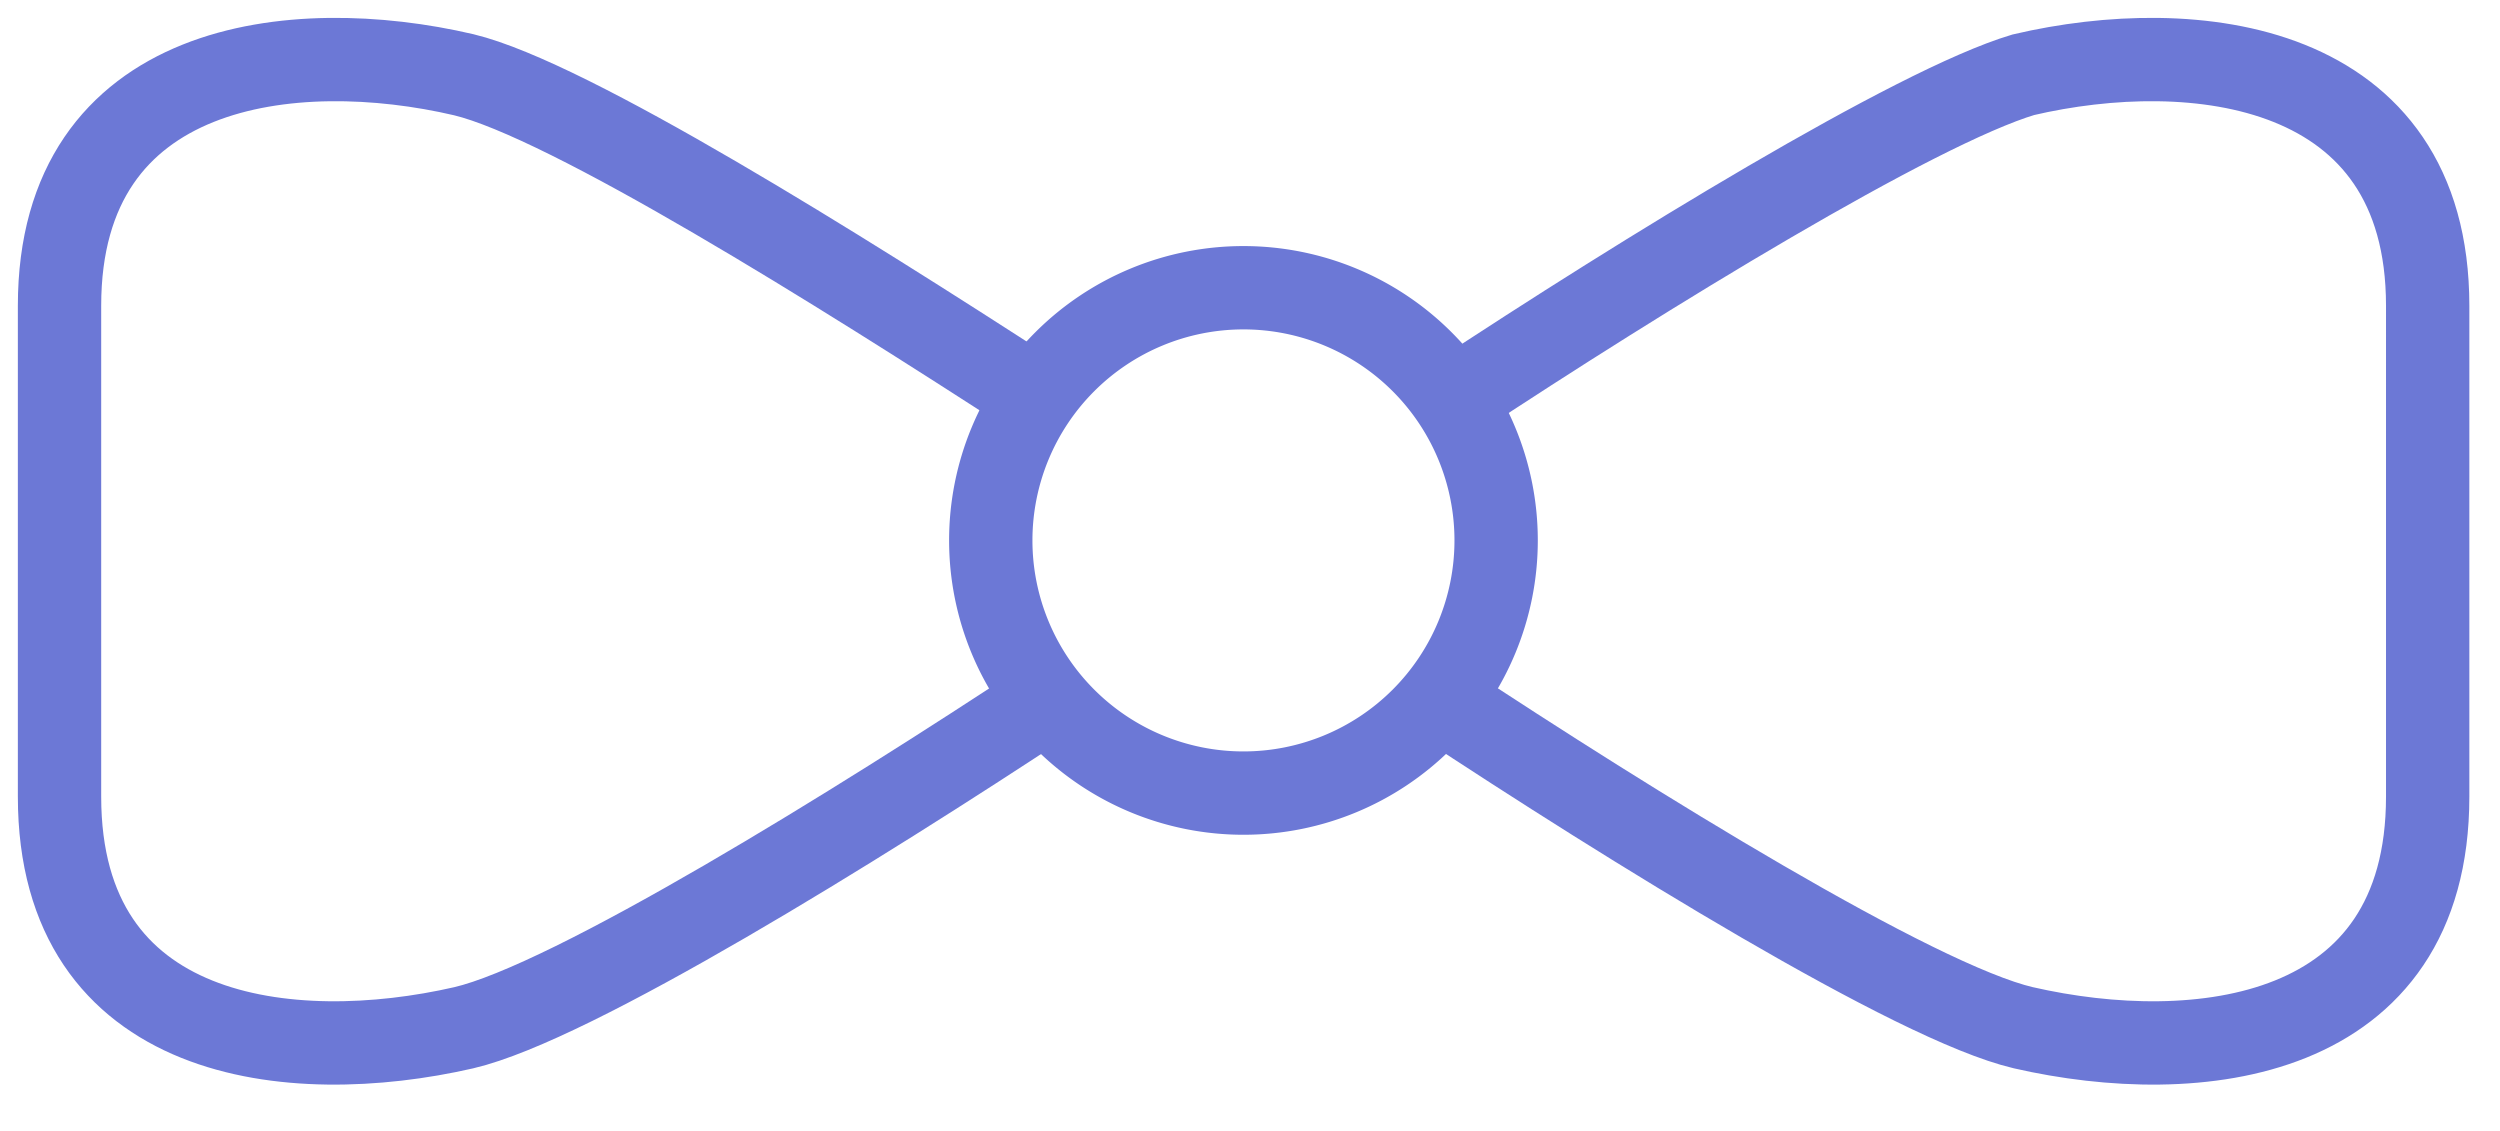 <svg width="42" height="19" fill="none" xmlns="http://www.w3.org/2000/svg"><path d="M20.89 13.324a4.245 4.245 0 100-8.49 4.245 4.245 0 000 8.49z" stroke="#6C78D6" stroke-width="1.4" stroke-miterlimit="10"/><path d="M17.617 11.747c-3.215 2.123-8.005 5.094-9.825 5.519-2.91.667-6.792.242-6.792-3.881V5.137C1 1.013 4.942.589 7.792 1.256c1.759.424 6.307 3.274 9.582 5.397m6.794 5.094c3.214 2.123 8.005 5.094 9.824 5.519 2.911.667 6.793.242 6.793-3.881V5.137c0-4.124-3.942-4.548-6.793-3.881-1.819.545-6.367 3.335-9.581 5.458" stroke="#6C78D6" stroke-width="1.4" stroke-miterlimit="10"/></svg>